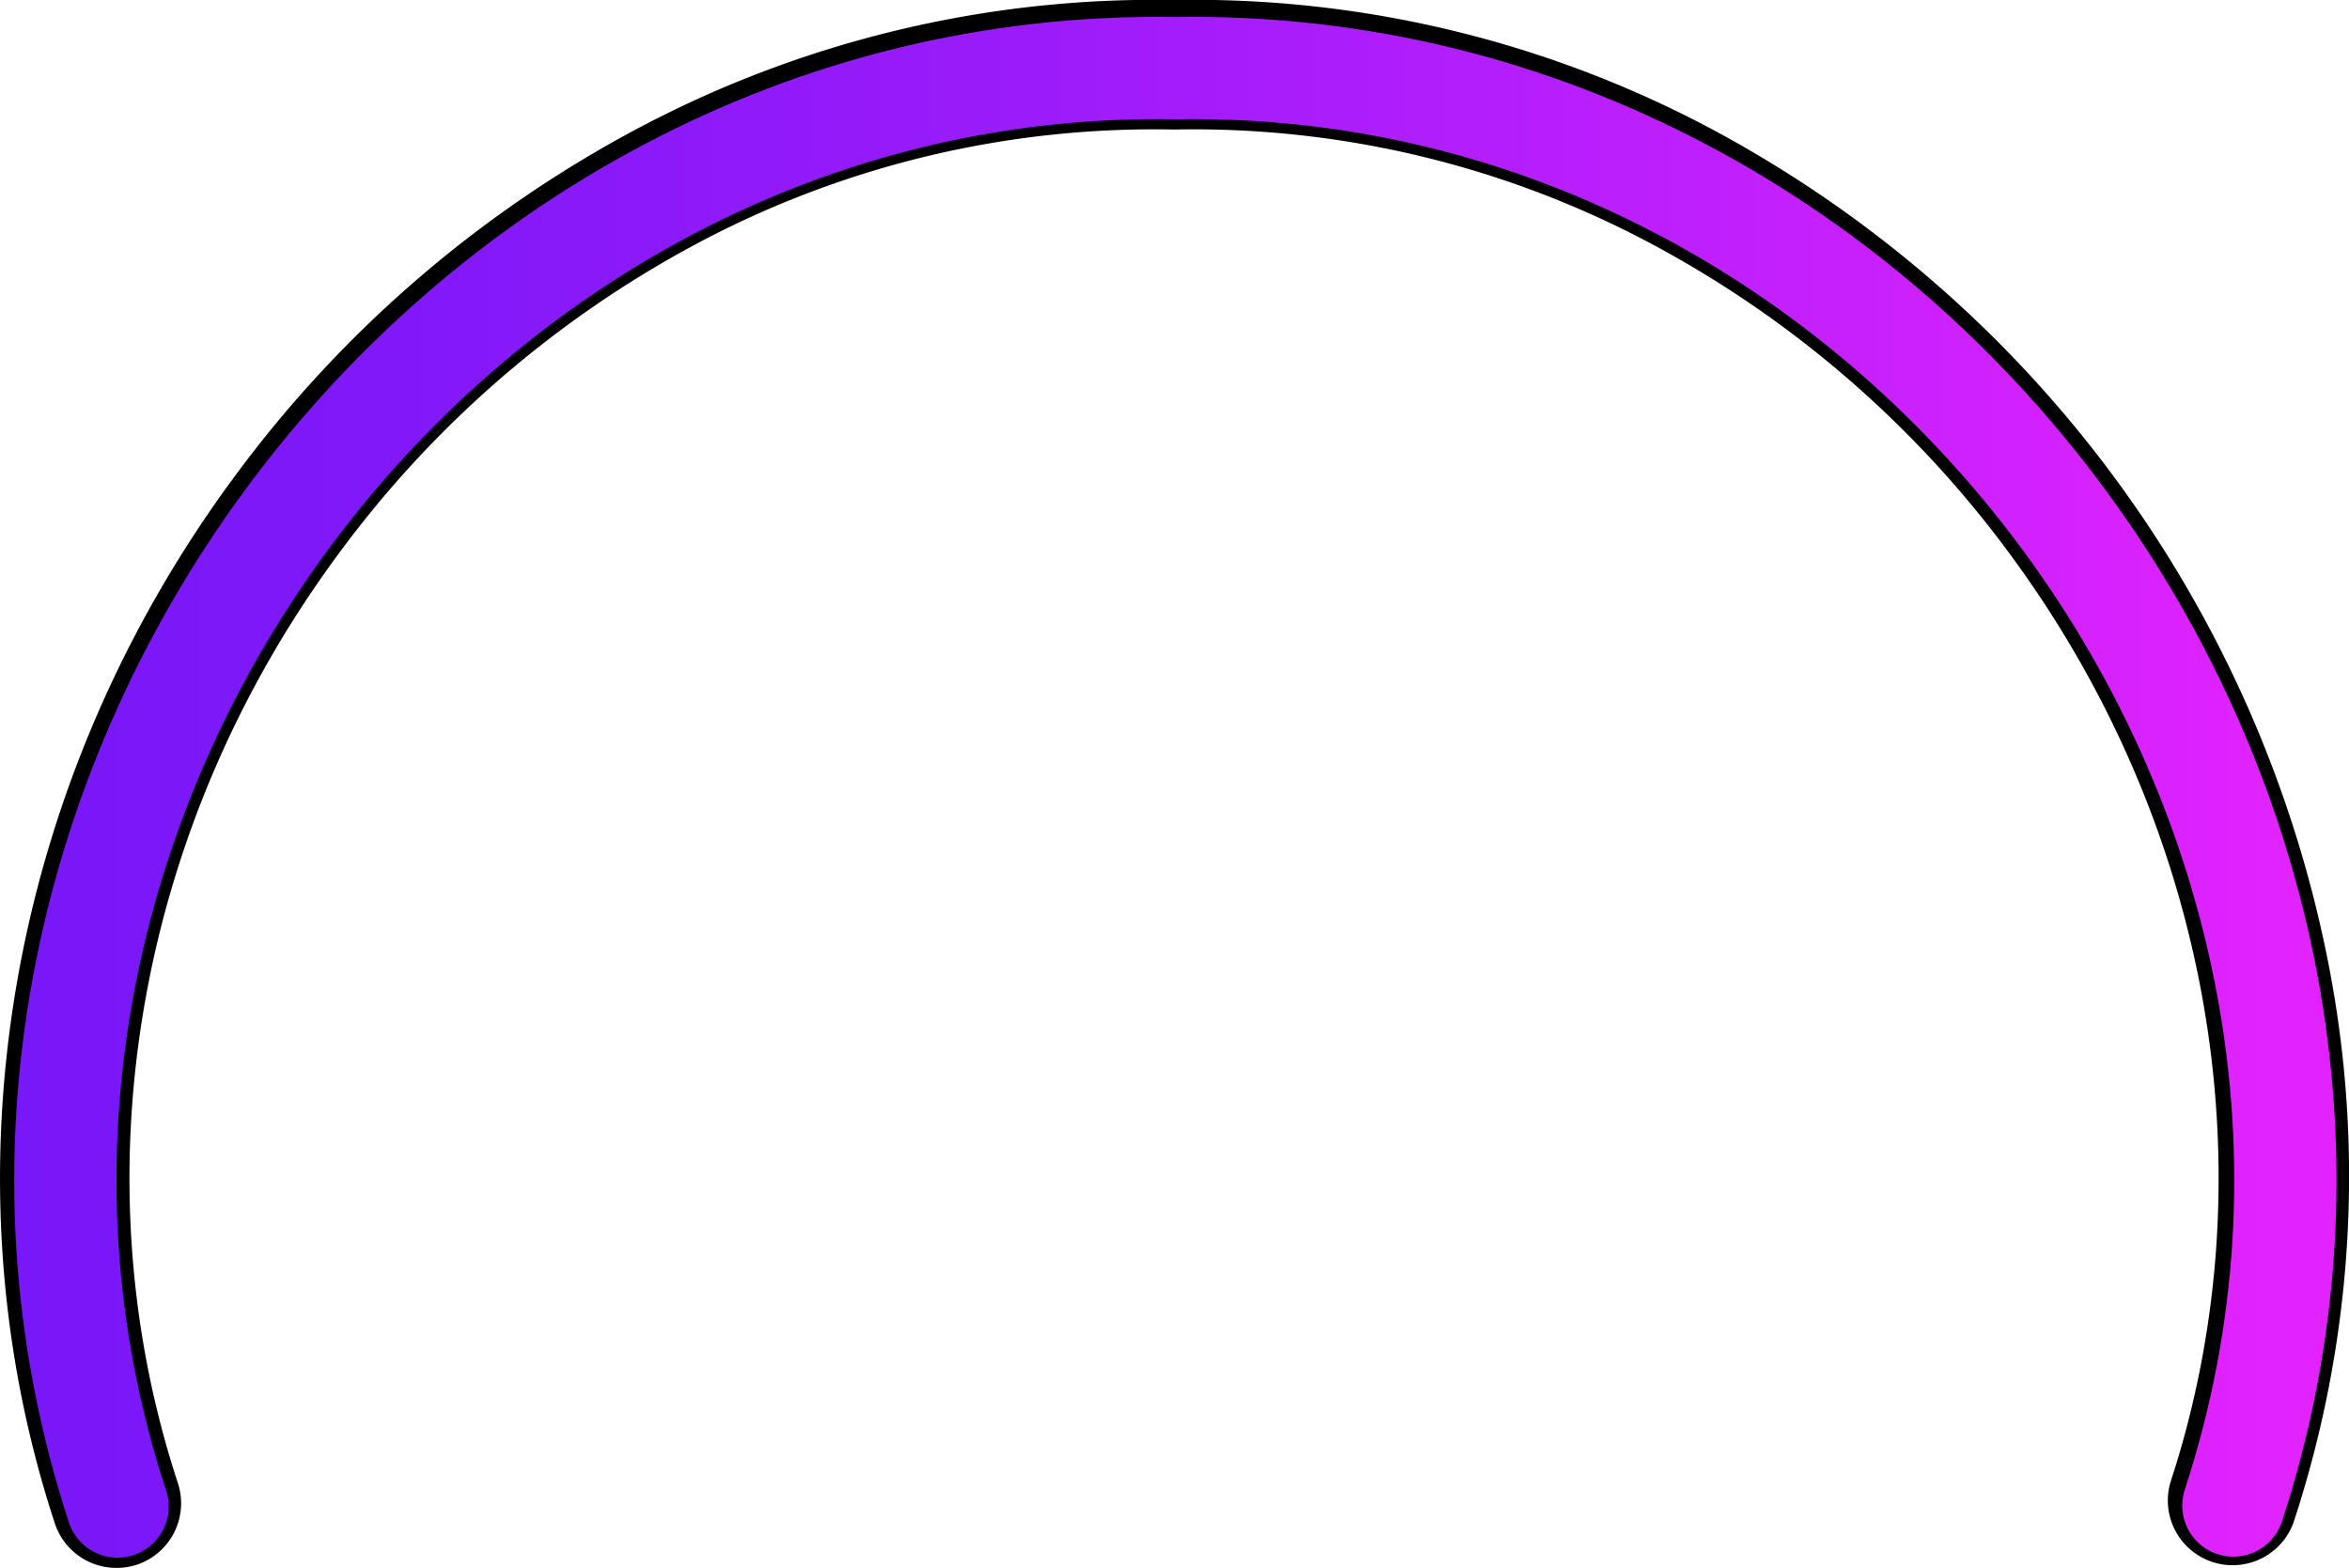 <svg xmlns="http://www.w3.org/2000/svg" xmlns:xlink="http://www.w3.org/1999/xlink" viewBox="0 0 344.54 230.03">
    <defs>
        <style>.cls-1{stroke:#000;stroke-miterlimit:10;stroke-width:4px;}.cls-2{fill:none;stroke-linecap:round;stroke-linejoin:bevel;stroke-width:15px;stroke:url(#linear-gradient);}</style>
        <linearGradient id="linear-gradient" x1="2.09" y1="115.51" x2="342.69" y2="115.51" gradientUnits="userSpaceOnUse">
            <stop offset="0" stop-color="#7817f8"/>
            <stop offset="0.16" stop-color="#8118f9"/>
            <stop offset="0.43" stop-color="#9b1bfa"/>
            <stop offset="0.77" stop-color="#c420fd"/>
            <stop offset="0.99" stop-color="#e323ff"/>
        </linearGradient>
    </defs>
    <g id="Layer_2" data-name="Layer 2">
        <g id="Layer_1-2" data-name="Layer 1">
            <path class="cls-1" d="M17.06,228a7.5,7.5,0,0,1-7.12-5.17c-16.57-50.44-6.86-107.13,26-151.64A174.08,174.08,0,0,1,94.49,20.6,159.63,159.63,0,0,1,172.2,2a159.48,159.48,0,0,1,77.68,18.57,175.56,175.56,0,0,1,89.83,121.94,160.33,160.33,0,0,1-5.19,80.15A7.5,7.5,0,0,1,320.27,218c15-45.81,6.07-97.37-23.87-137.93a159.07,159.07,0,0,0-53.5-46.21A144.66,144.66,0,0,0,172.33,17h-.26a144.5,144.5,0,0,0-70.59,16.86A159.1,159.1,0,0,0,48,80.12C18,120.73,9.13,172.34,24.19,218.18a7.5,7.5,0,0,1-4.79,9.47A7.59,7.59,0,0,1,17.06,228Z"/>
            <path class="cls-2" d="M17.24,221c-33.48-102,47.3-212.87,155.15-211C280.14,8.15,361,118.92,327.58,220.85"/>
        </g>
    </g>
</svg>
